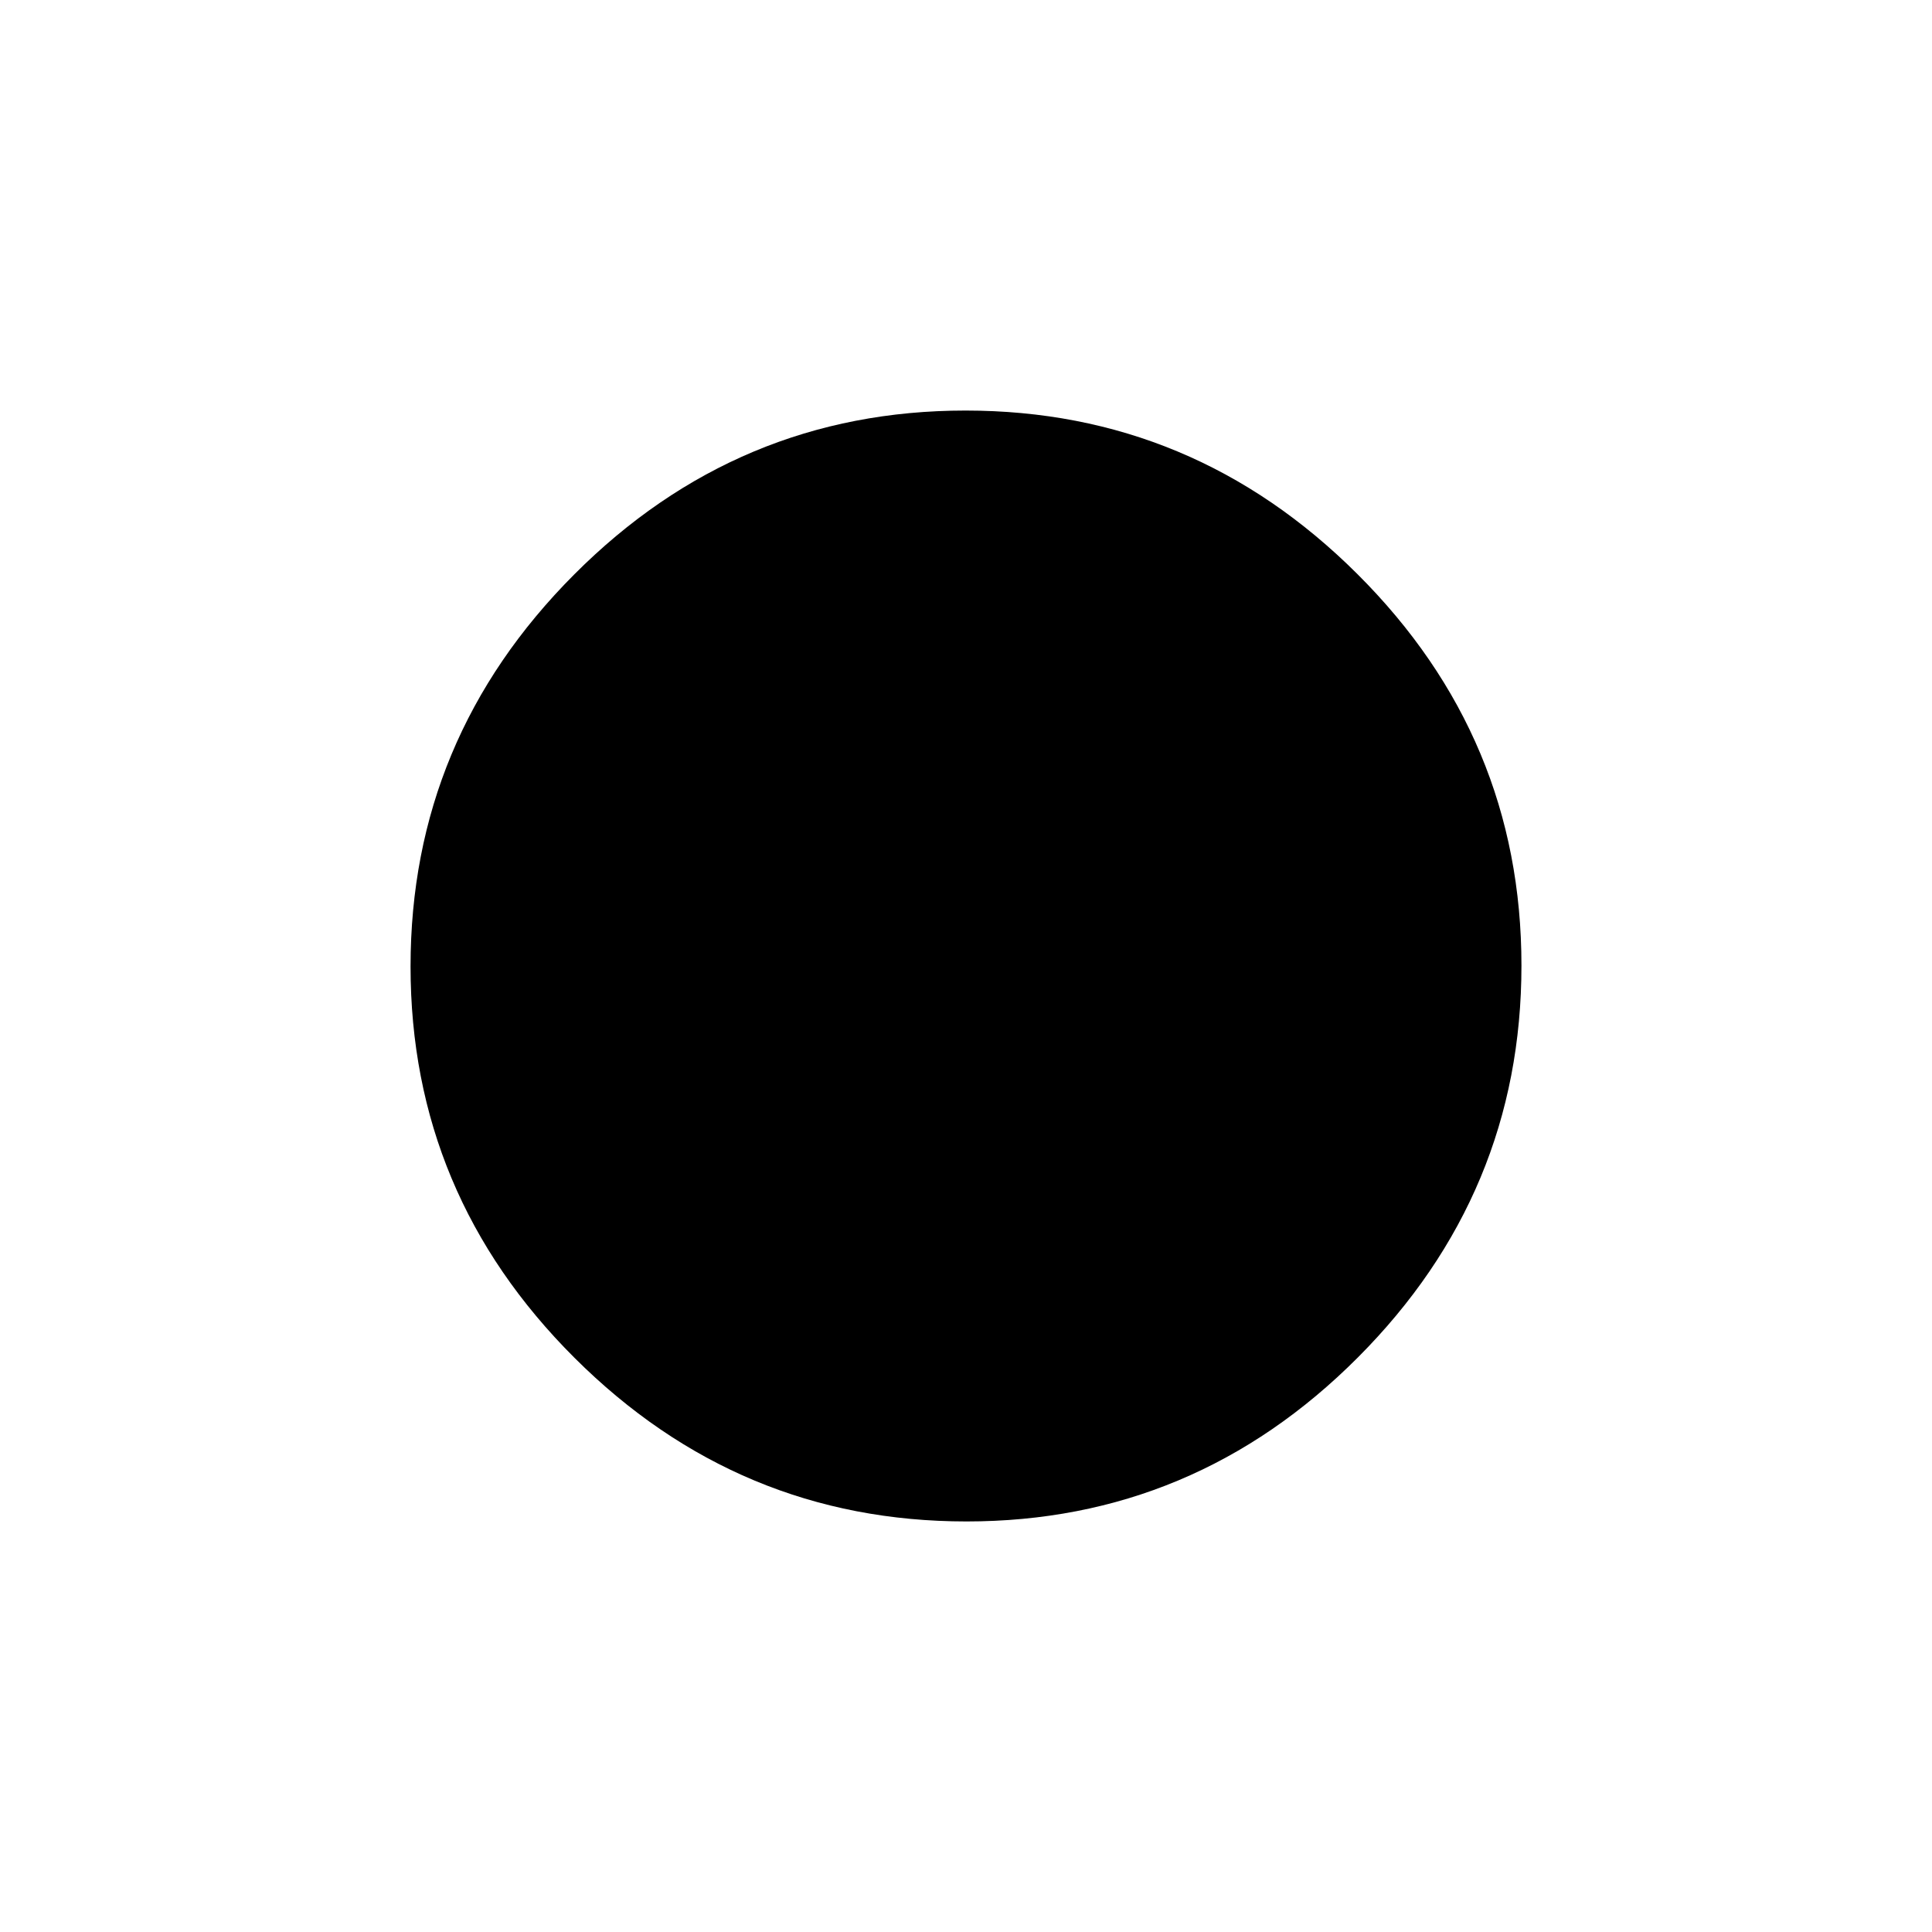 <svg xmlns="http://www.w3.org/2000/svg" height="48" viewBox="0 -960 960 960" width="48"><path d="M480.23-204Q367-204 285.5-285.27 204-366.54 204-479.77t81.27-194.73q81.27-81.5 194.5-81.5t194.73 81.27q81.5 81.27 81.5 194.5T674.73-285.5Q593.46-204 480.23-204Z"/></svg>